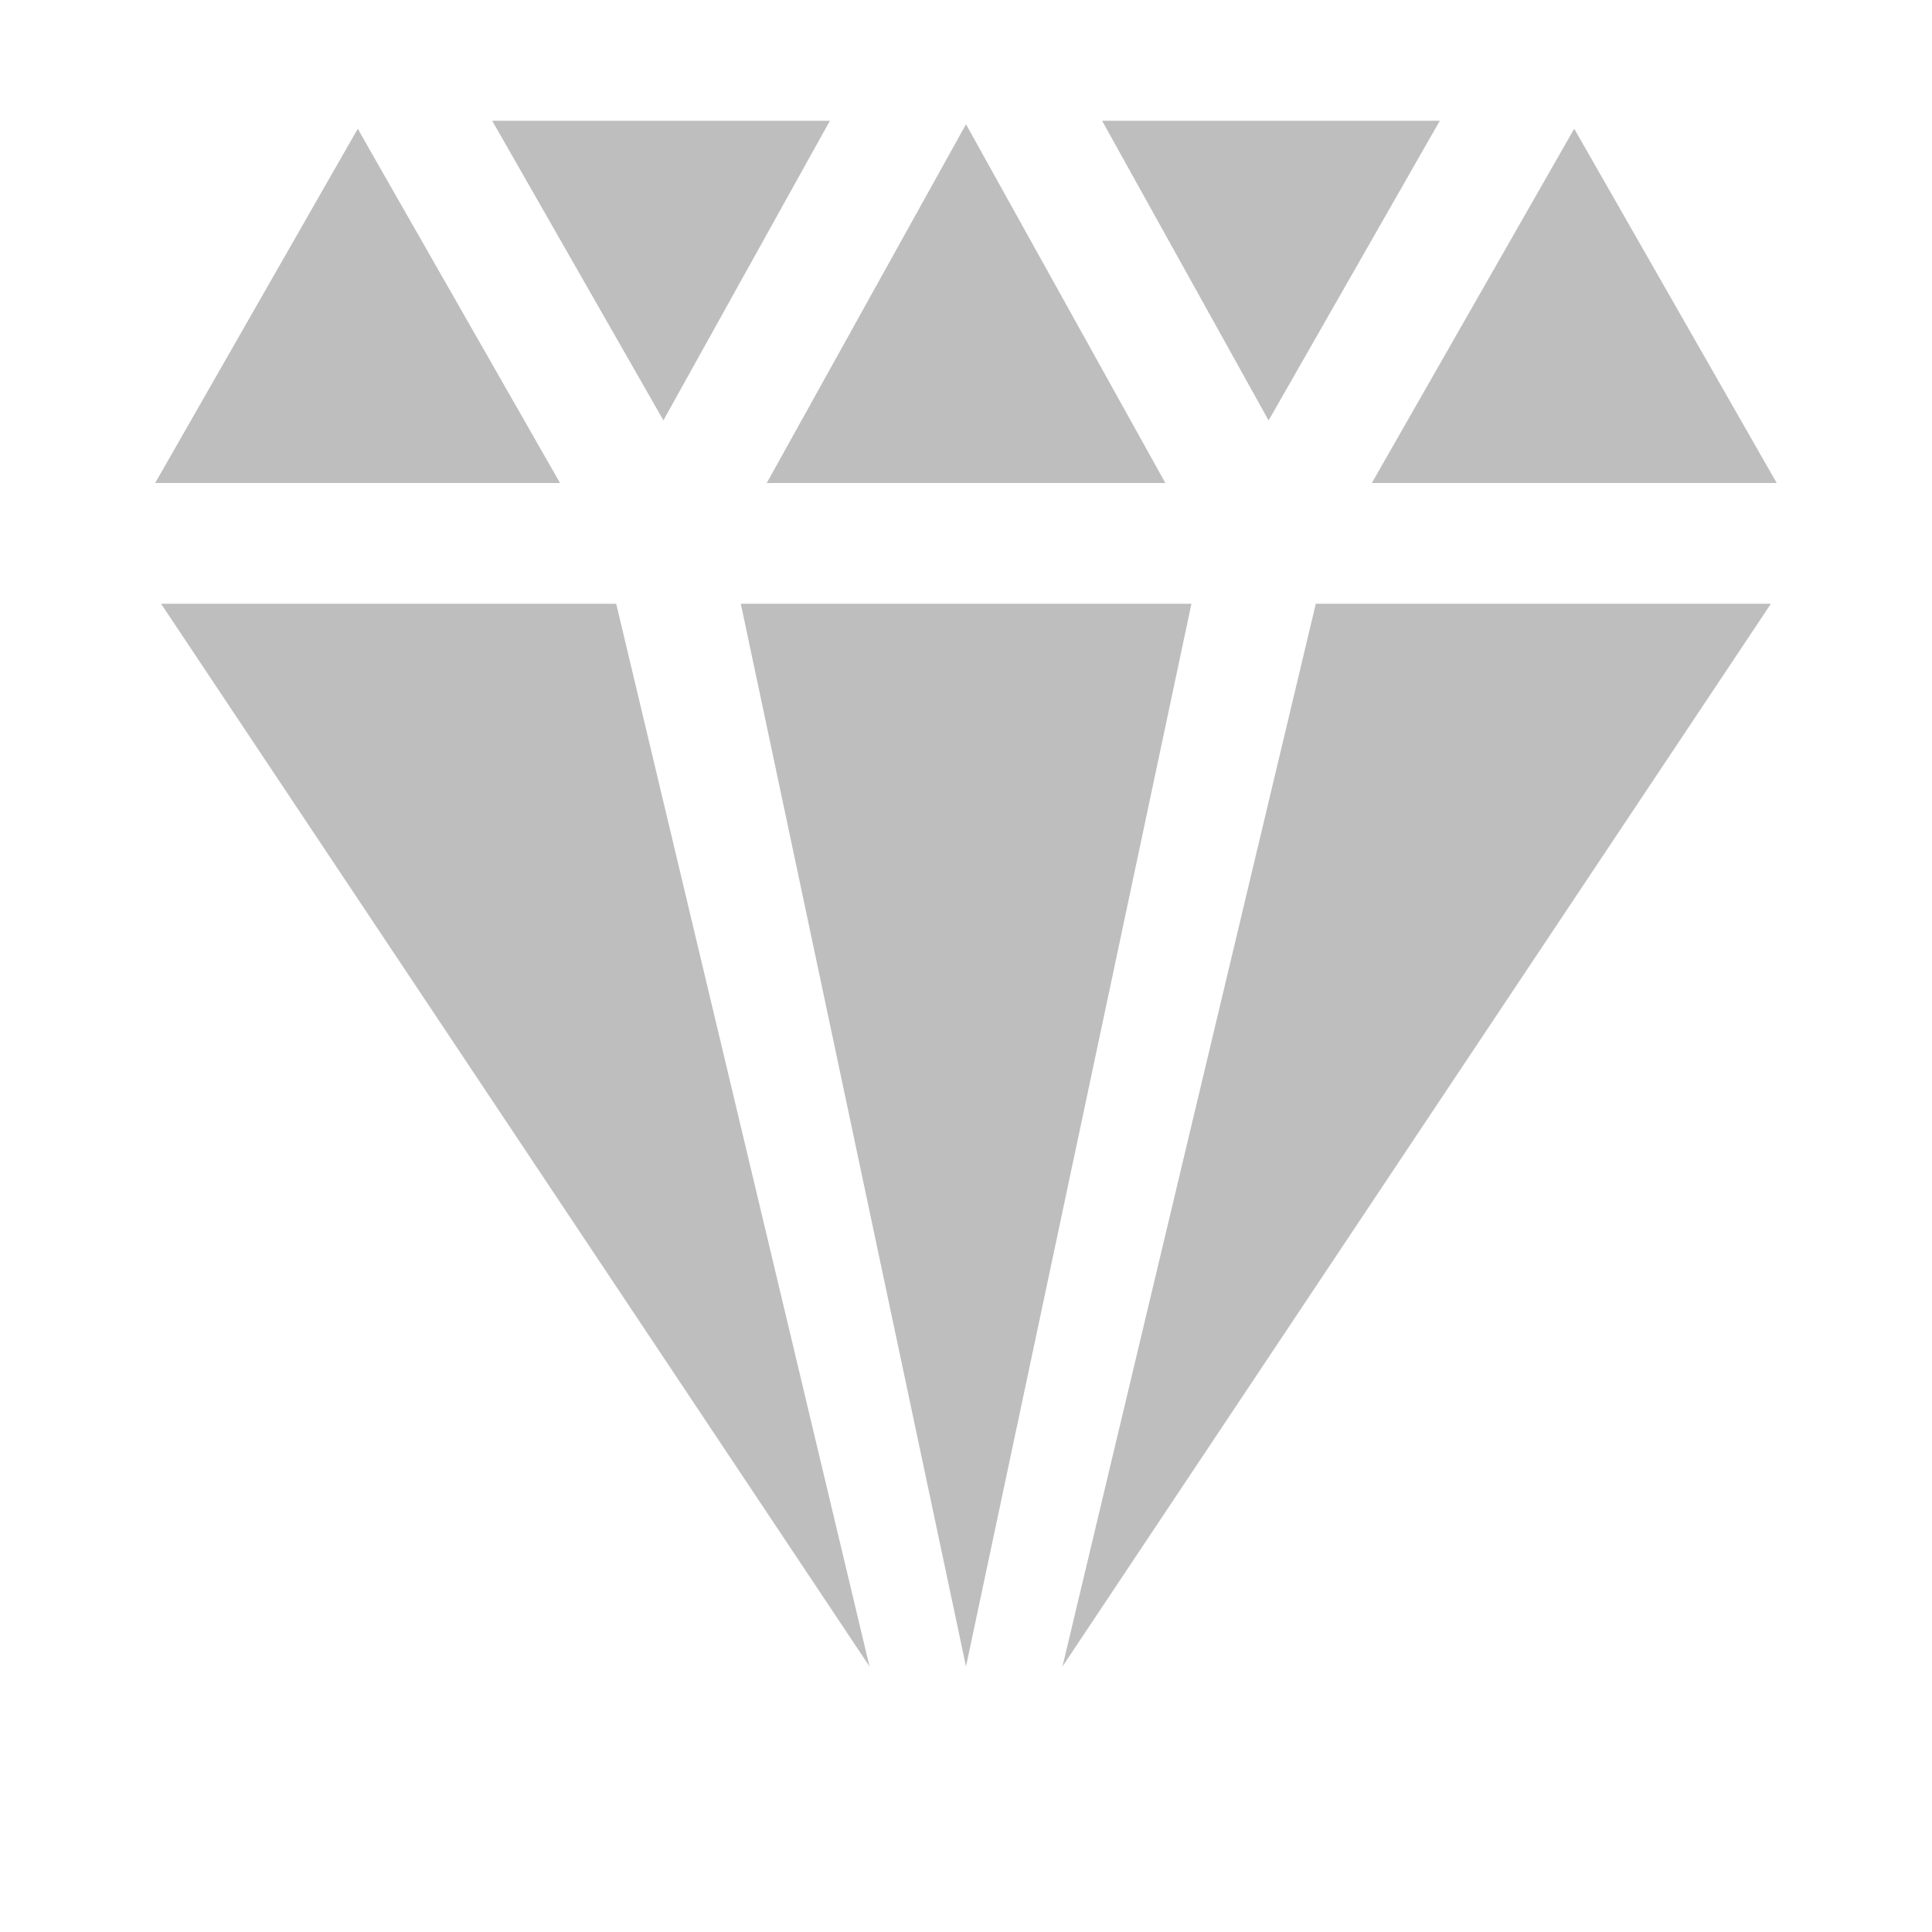 <svg width="16" height="16" version="1.1" xmlns="http://www.w3.org/2000/svg">
	<path d="m4.076 1 1.418 2.481 1.379-2.481zm5.051 0 1.379 2.482 1.418-2.482zm-1.127 0.029-1.65 2.971h3.301zm-5.037 0.037-1.678 2.934h3.353l-1.572-2.752zm10.074 0-0.104 0.182-1.572 2.752h3.353zm-11.703 3.934 5.867 8.801-2.098-8.801zm4.801 0 1.865 8.801 1.867-8.801zm4.762 0-2.098 8.801 5.867-8.801z" fill="#bebebe"/>
</svg>
